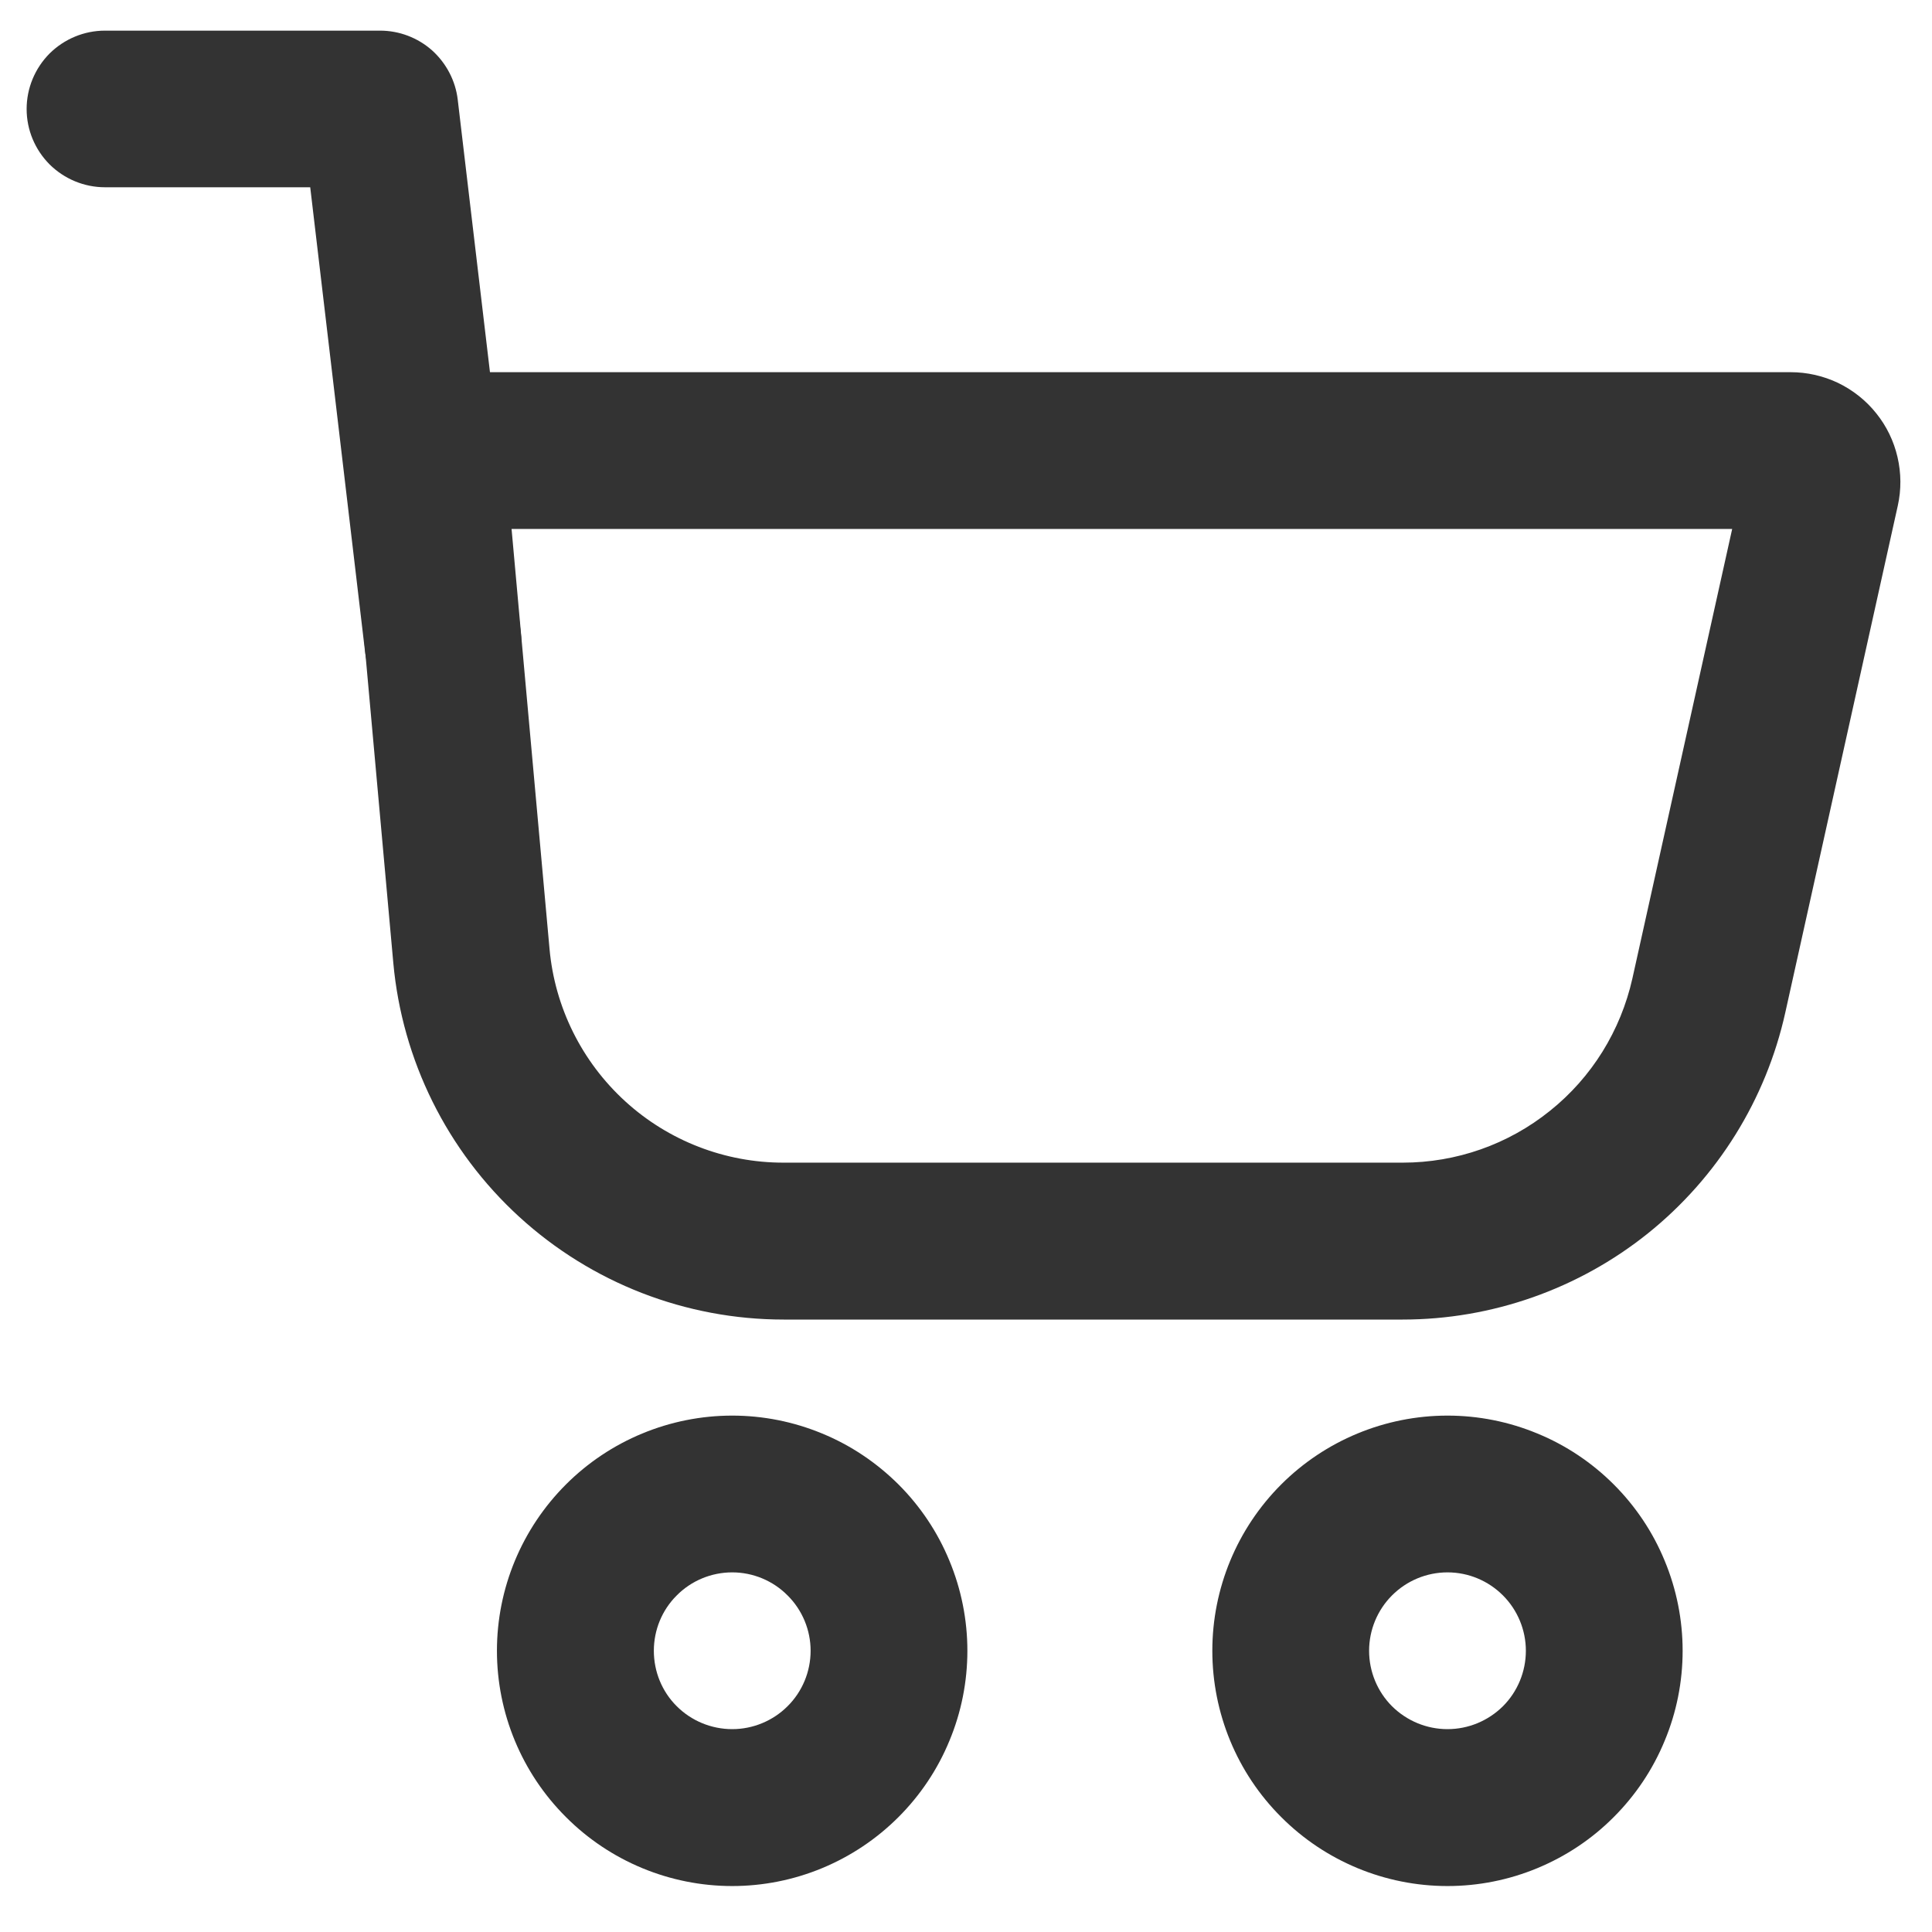 <svg width="14" height="14" viewBox="0 0 14 14" fill="none" xmlns="http://www.w3.org/2000/svg">
<path fill-rule="evenodd" clip-rule="evenodd" d="M2.542 3.564C2.532 3.454 2.545 3.343 2.581 3.238C2.616 3.133 2.673 3.037 2.747 2.956C2.822 2.874 2.912 2.809 3.013 2.764C3.115 2.72 3.224 2.697 3.334 2.697H12.976C13.095 2.697 13.213 2.724 13.32 2.775C13.427 2.827 13.522 2.902 13.596 2.995C13.671 3.088 13.723 3.196 13.75 3.312C13.777 3.428 13.778 3.549 13.752 3.665L12.937 7.337C12.797 7.968 12.446 8.532 11.942 8.937C11.438 9.341 10.81 9.562 10.164 9.562H5.679C4.97 9.562 4.287 9.297 3.763 8.818C3.24 8.34 2.914 7.683 2.85 6.977L2.542 3.564ZM3.707 3.833L3.982 6.875C4.02 7.299 4.216 7.693 4.53 7.98C4.844 8.267 5.255 8.426 5.68 8.425H10.165C10.553 8.425 10.929 8.293 11.231 8.05C11.534 7.808 11.744 7.469 11.829 7.09L12.552 3.833H3.707Z" fill="#333333"/>
<path fill-rule="evenodd" clip-rule="evenodd" d="M0.193 0.79C0.193 0.639 0.253 0.495 0.359 0.388C0.466 0.282 0.61 0.222 0.761 0.222H2.754C2.893 0.222 3.027 0.273 3.131 0.365C3.234 0.458 3.301 0.585 3.317 0.723L3.774 4.587C3.792 4.737 3.749 4.888 3.656 5.006C3.562 5.124 3.426 5.201 3.276 5.218C3.126 5.236 2.975 5.193 2.857 5.1C2.739 5.007 2.662 4.87 2.645 4.72L2.248 1.357H0.761C0.61 1.357 0.466 1.297 0.359 1.191C0.253 1.084 0.193 0.941 0.193 0.79ZM5.306 12.53C5.456 12.53 5.601 12.47 5.707 12.364C5.814 12.258 5.874 12.113 5.874 11.962C5.874 11.812 5.814 11.667 5.707 11.561C5.601 11.454 5.456 11.394 5.306 11.394C5.155 11.394 5.01 11.454 4.904 11.561C4.797 11.667 4.738 11.812 4.738 11.962C4.738 12.113 4.797 12.258 4.904 12.364C5.01 12.47 5.155 12.53 5.306 12.53ZM5.306 13.667C5.529 13.667 5.751 13.623 5.958 13.537C6.165 13.451 6.352 13.326 6.511 13.167C6.669 13.009 6.795 12.821 6.88 12.614C6.966 12.408 7.01 12.186 7.01 11.962C7.01 11.739 6.966 11.517 6.88 11.31C6.795 11.103 6.669 10.915 6.511 10.757C6.352 10.599 6.165 10.473 5.958 10.388C5.751 10.302 5.529 10.258 5.306 10.258C4.854 10.258 4.42 10.438 4.101 10.757C3.781 11.077 3.601 11.51 3.601 11.962C3.601 12.414 3.781 12.848 4.101 13.167C4.42 13.487 4.854 13.667 5.306 13.667ZM10.489 12.53C10.64 12.53 10.784 12.47 10.891 12.364C10.997 12.258 11.057 12.113 11.057 11.962C11.057 11.812 10.997 11.667 10.891 11.561C10.784 11.454 10.64 11.394 10.489 11.394C10.338 11.394 10.194 11.454 10.087 11.561C9.981 11.667 9.921 11.812 9.921 11.962C9.921 12.113 9.981 12.258 10.087 12.364C10.194 12.47 10.338 12.53 10.489 12.53ZM10.489 13.667C10.713 13.667 10.934 13.623 11.141 13.537C11.348 13.451 11.536 13.326 11.694 13.167C11.852 13.009 11.978 12.821 12.063 12.614C12.149 12.408 12.193 12.186 12.193 11.962C12.193 11.739 12.149 11.517 12.063 11.31C11.978 11.103 11.852 10.915 11.694 10.757C11.536 10.599 11.348 10.473 11.141 10.388C10.934 10.302 10.713 10.258 10.489 10.258C10.037 10.258 9.603 10.438 9.284 10.757C8.964 11.077 8.785 11.51 8.785 11.962C8.785 12.414 8.964 12.848 9.284 13.167C9.603 13.487 10.037 13.667 10.489 13.667Z" fill="#333333"/>
</svg>
